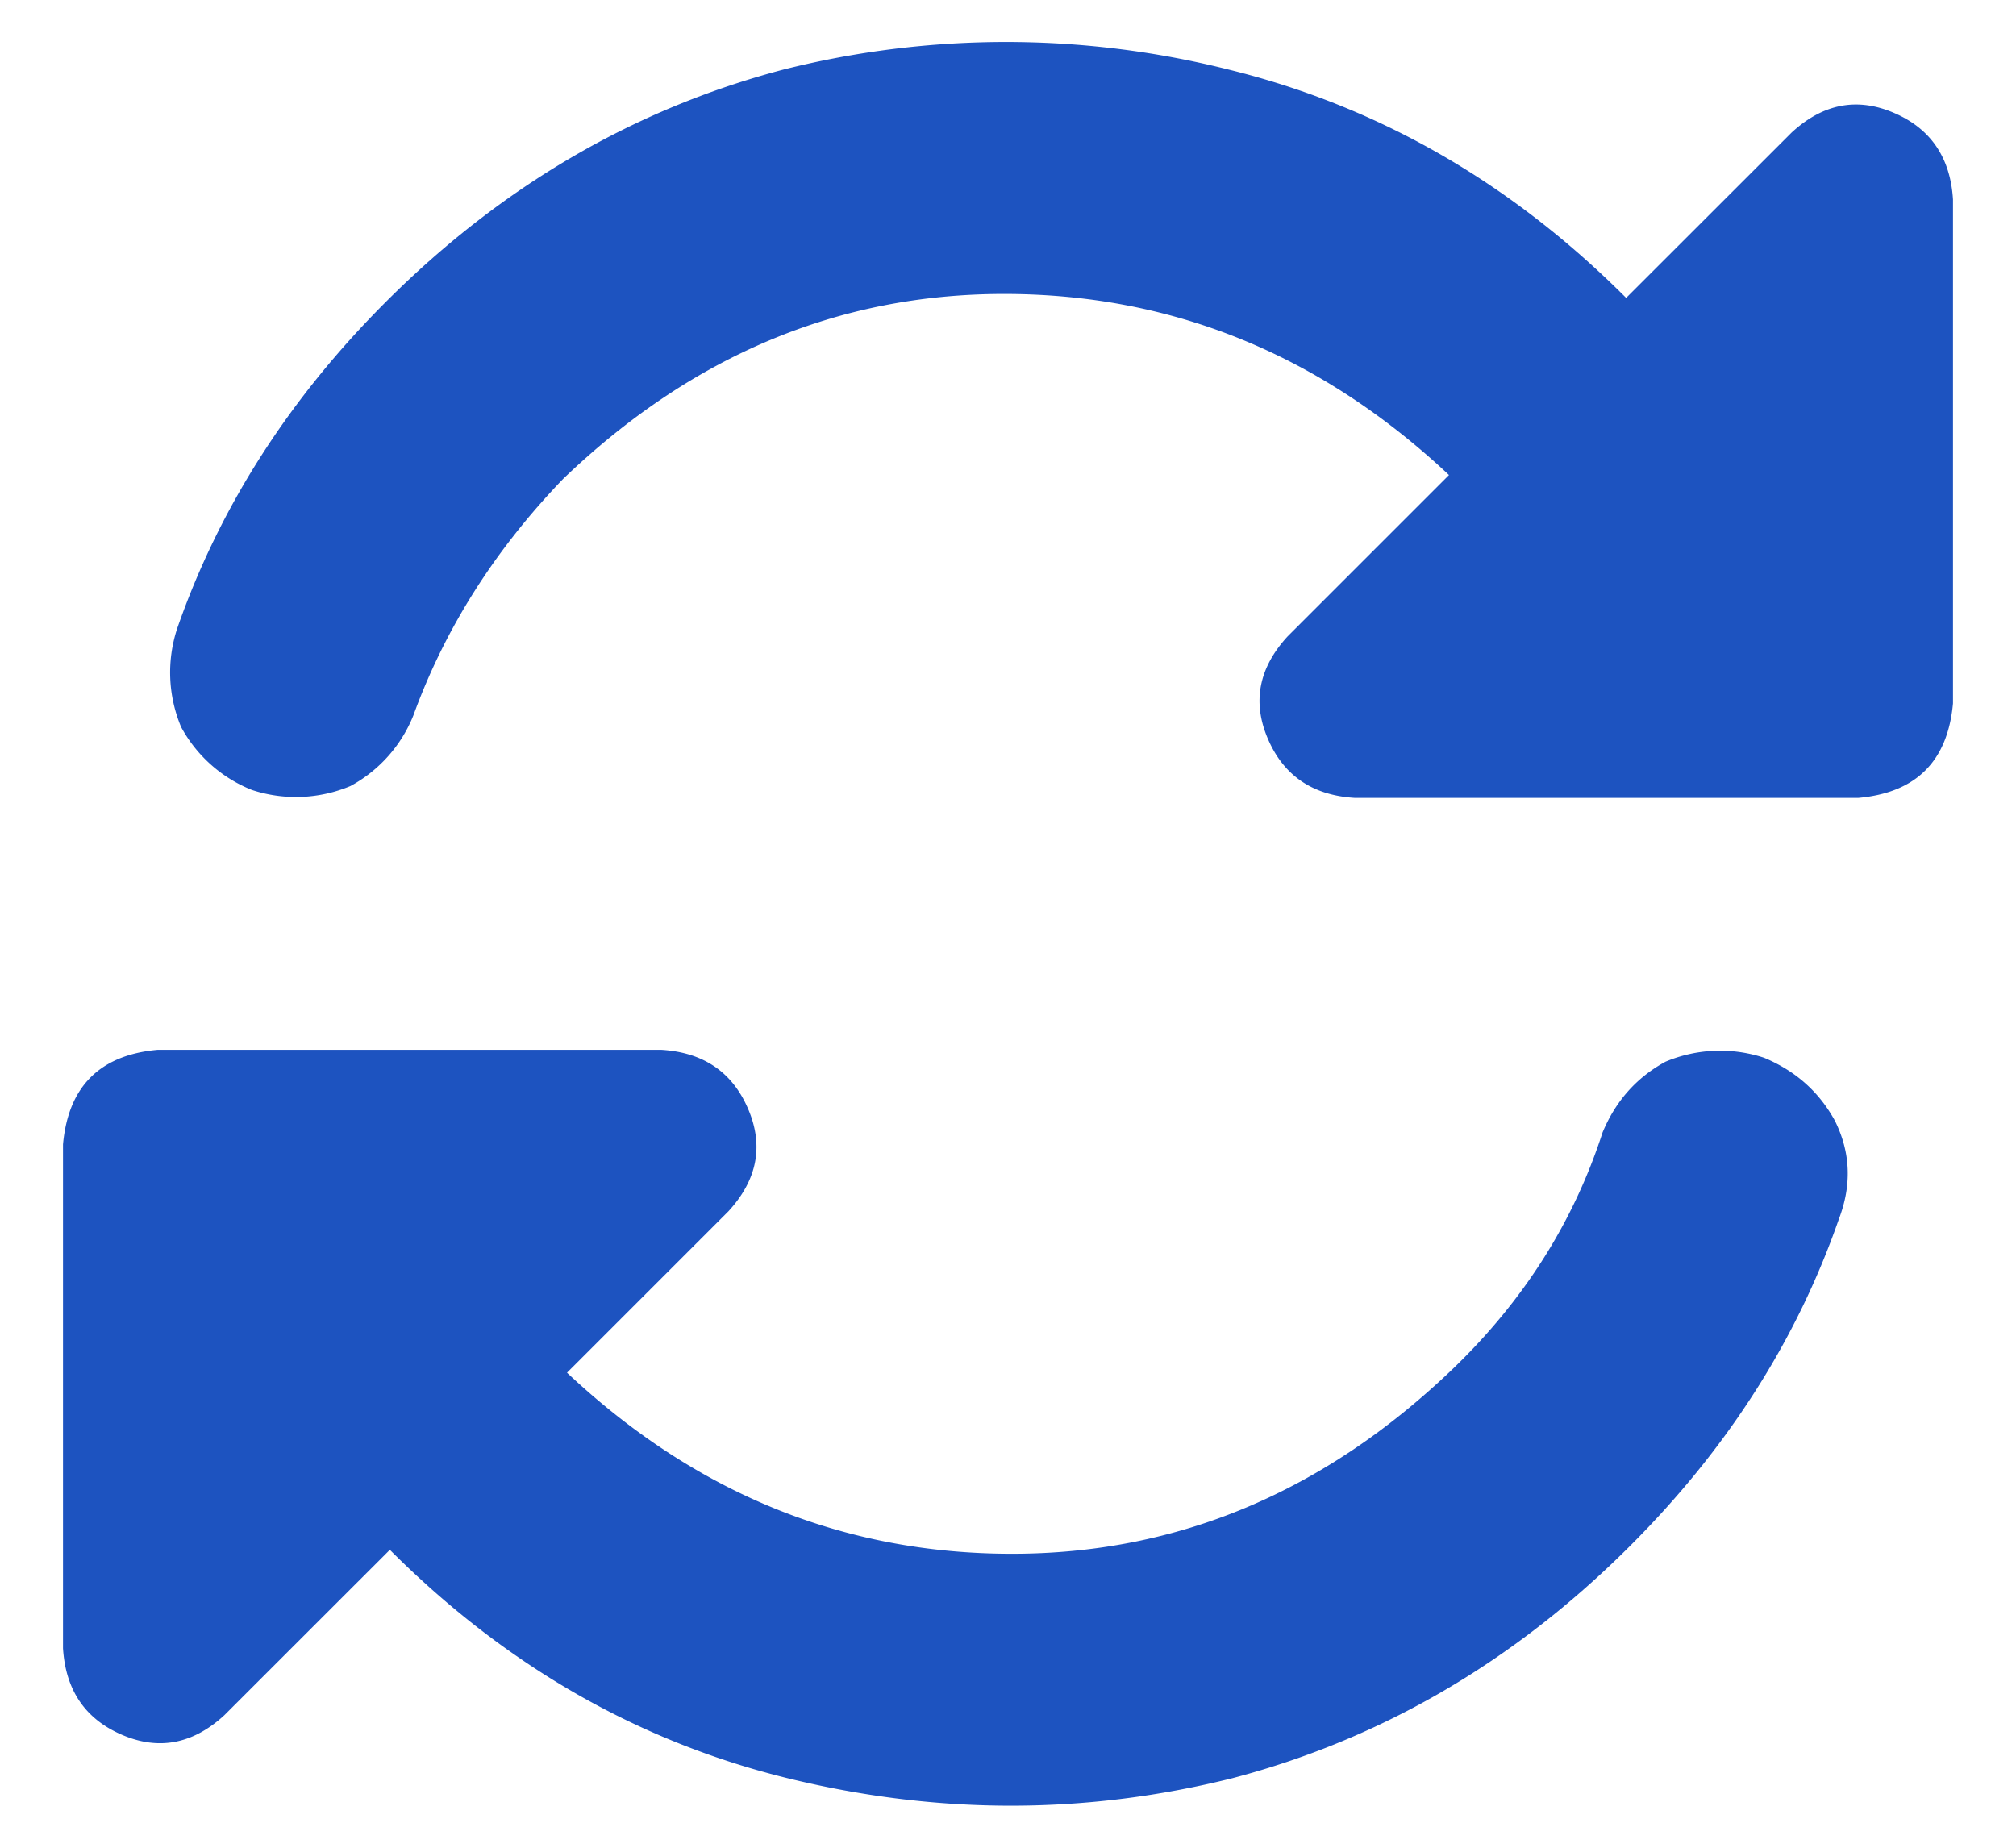 <svg width="24" height="22" fill="none" xmlns="http://www.w3.org/2000/svg"><path d="M6.703 5.703c-.812.844-1.406 1.781-1.781 2.813a1.654 1.654 0 01-.75.843A1.677 1.677 0 013 9.406a1.654 1.654 0 01-.844-.75 1.677 1.677 0 01-.047-1.172c.5-1.437 1.329-2.734 2.485-3.89C5.969 2.219 7.547 1.297 9.328.828a10.852 10.852 0 015.297 0c1.781.438 3.36 1.344 4.734 2.719l1.97-1.969c.374-.344.78-.422 1.218-.234.437.187.672.531.703 1.031v6c-.063.688-.438 1.063-1.125 1.125h-6c-.5-.031-.844-.266-1.031-.703-.188-.438-.11-.844.234-1.219l1.922-1.922C15.719 4.22 13.953 3.5 11.953 3.5c-1.969 0-3.719.734-5.25 2.203zM.75 13.625c.063-.688.438-1.063 1.125-1.125h6c.5.031.844.266 1.031.703.188.438.11.844-.234 1.219L6.75 16.344c1.531 1.437 3.297 2.156 5.297 2.156 1.969 0 3.719-.734 5.25-2.203.844-.813 1.437-1.75 1.781-2.813.156-.375.406-.656.75-.843A1.677 1.677 0 0121 12.594c.375.156.656.406.844.75.187.375.203.765.047 1.172-.5 1.437-1.328 2.734-2.485 3.89-1.375 1.375-2.953 2.297-4.734 2.766-1.75.437-3.516.437-5.297 0-1.781-.438-3.36-1.344-4.734-2.719l-1.97 1.969c-.374.344-.78.422-1.218.234-.437-.187-.672-.531-.703-1.031v-6z" fill="#1D53C0"/></svg>